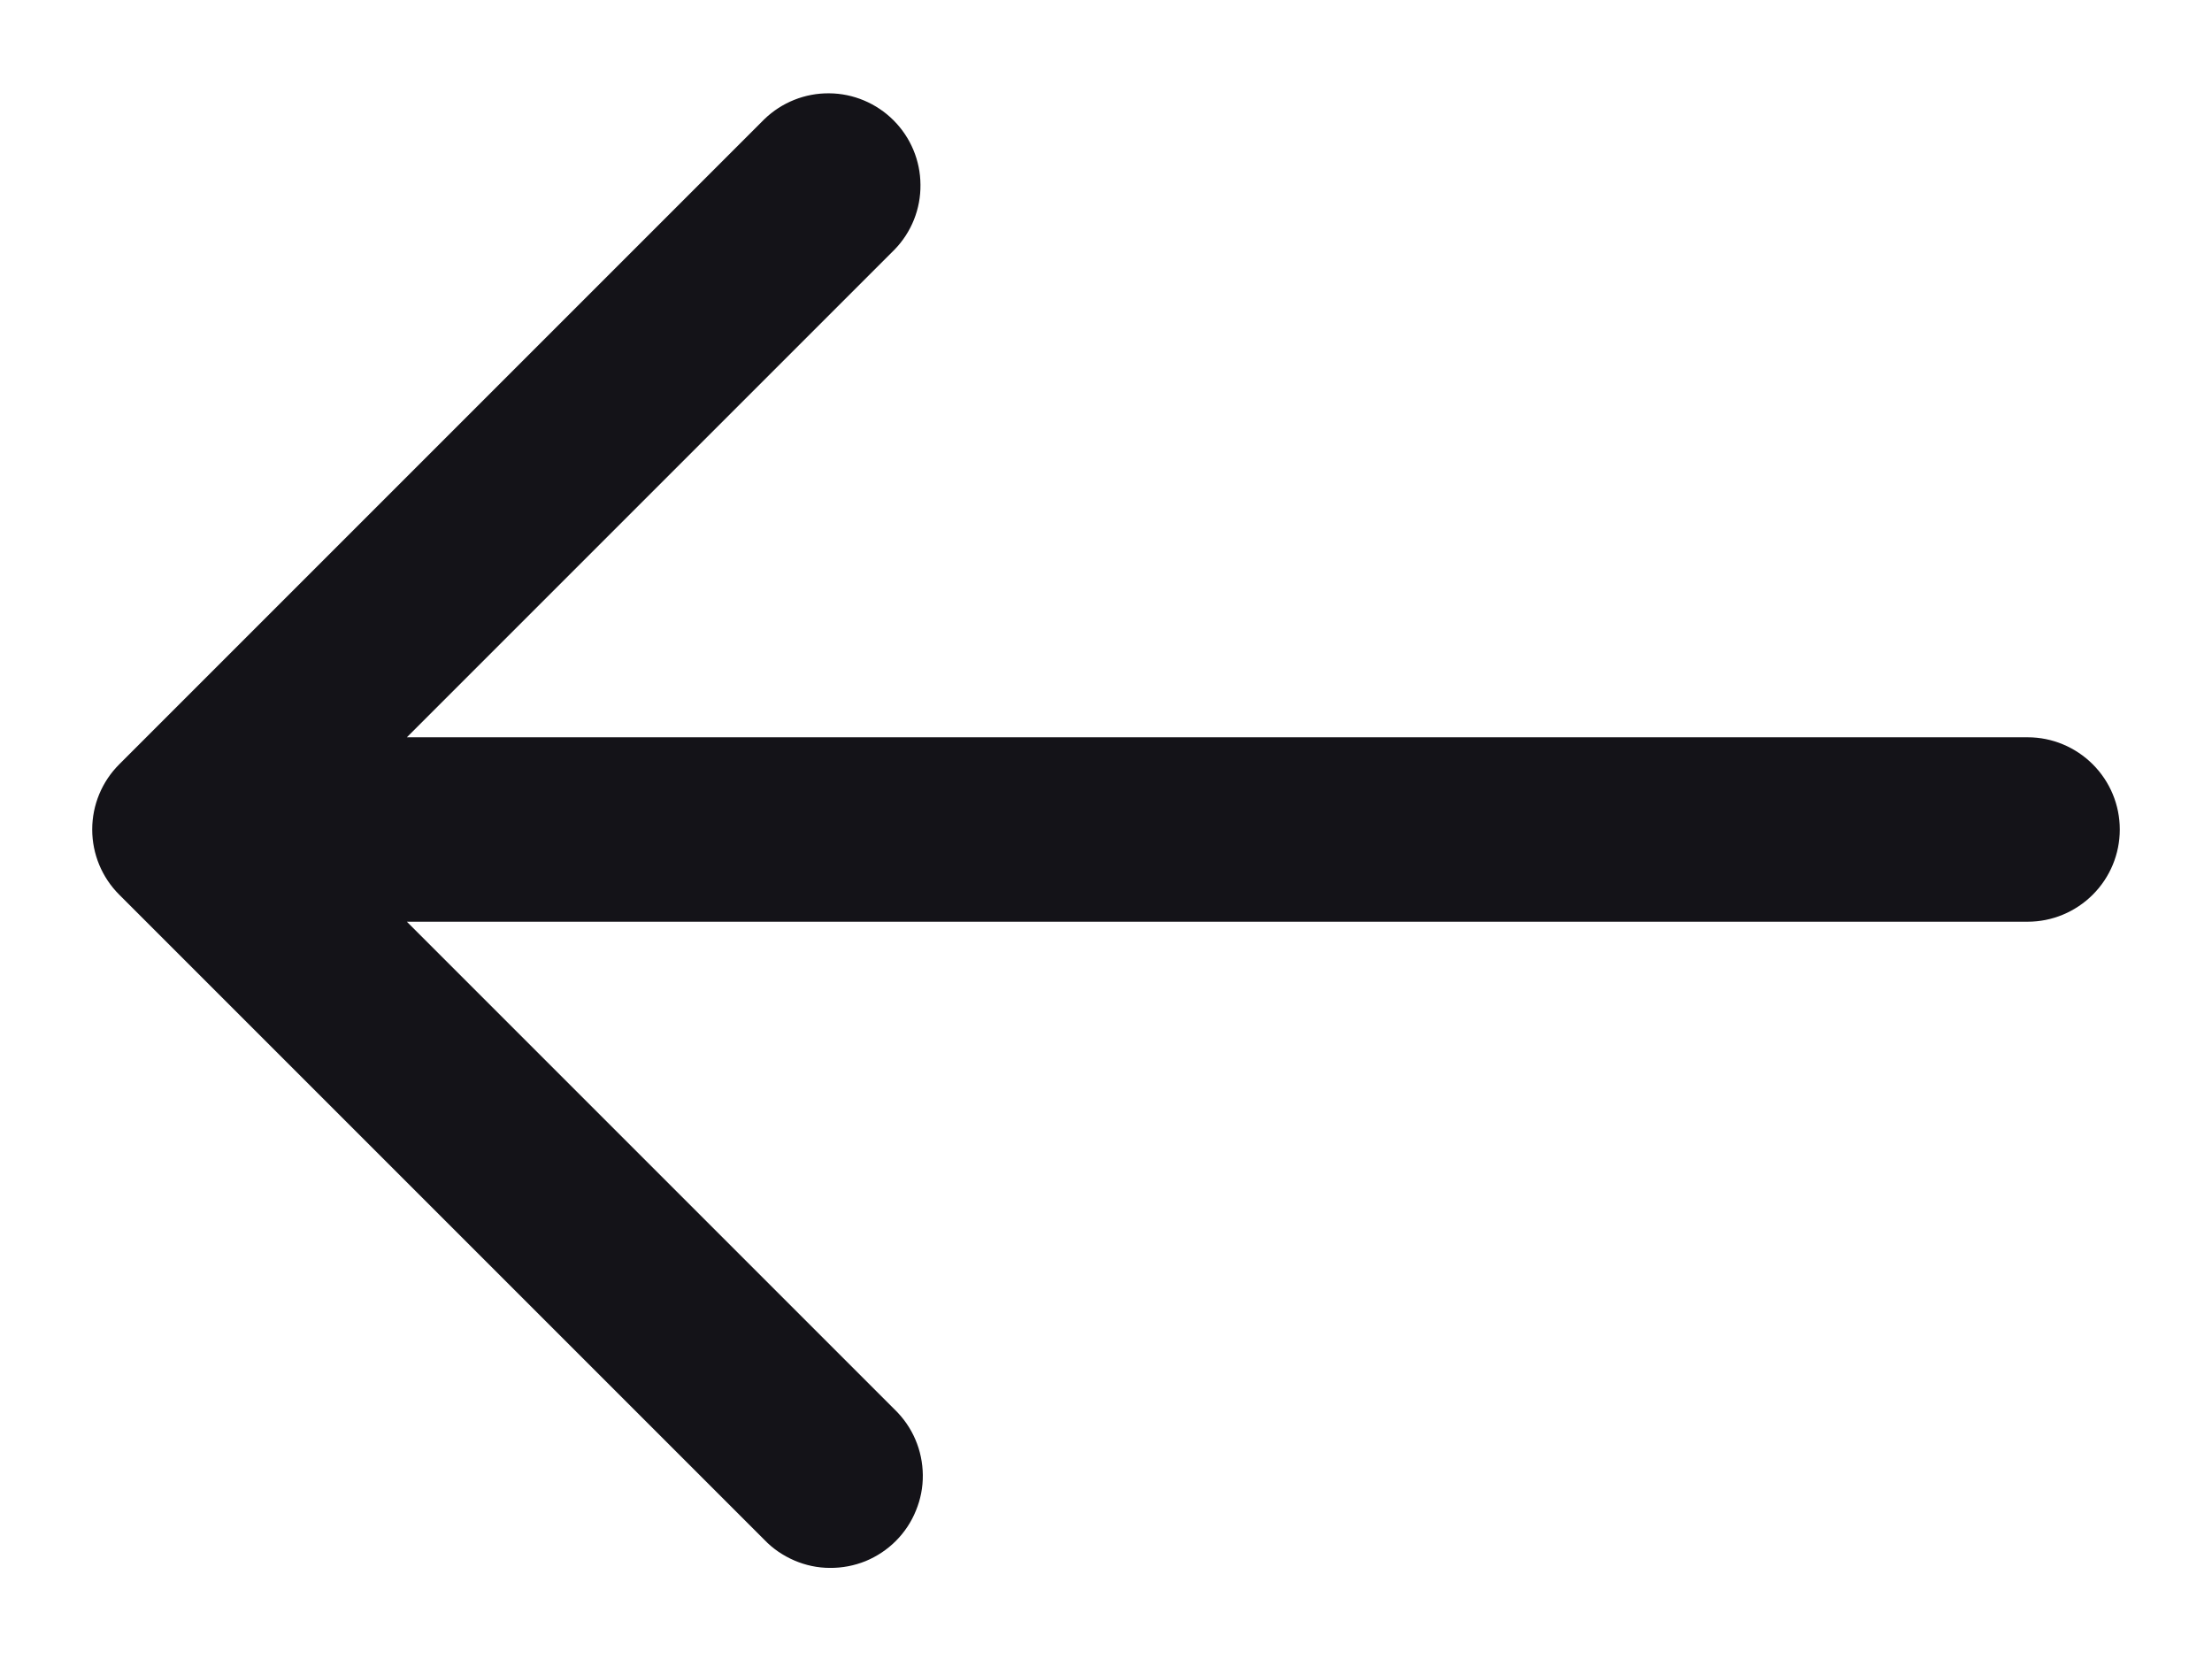 <svg width="16" height="12" viewBox="0 0 16 12" fill="none" xmlns="http://www.w3.org/2000/svg">
<path d="M0.862 5.529L5.529 0.862C5.654 0.741 5.823 0.673 5.998 0.675C6.172 0.676 6.34 0.747 6.463 0.87C6.587 0.994 6.657 1.161 6.658 1.336C6.66 1.511 6.593 1.679 6.471 1.805L2.943 5.333H14.667C14.844 5.333 15.013 5.404 15.138 5.529C15.263 5.654 15.333 5.823 15.333 6C15.333 6.177 15.263 6.346 15.138 6.471C15.013 6.596 14.844 6.667 14.667 6.667H2.943L6.471 10.195C6.535 10.257 6.586 10.33 6.621 10.412C6.656 10.493 6.674 10.581 6.675 10.669C6.676 10.758 6.659 10.845 6.625 10.927C6.592 11.009 6.542 11.084 6.48 11.146C6.417 11.209 6.343 11.258 6.261 11.292C6.179 11.325 6.091 11.342 6.002 11.341C5.914 11.341 5.826 11.322 5.745 11.287C5.664 11.252 5.59 11.202 5.529 11.138L0.862 6.471C0.737 6.346 0.667 6.177 0.667 6C0.667 5.823 0.737 5.654 0.862 5.529V5.529Z" fill="#141318"/>
</svg>

